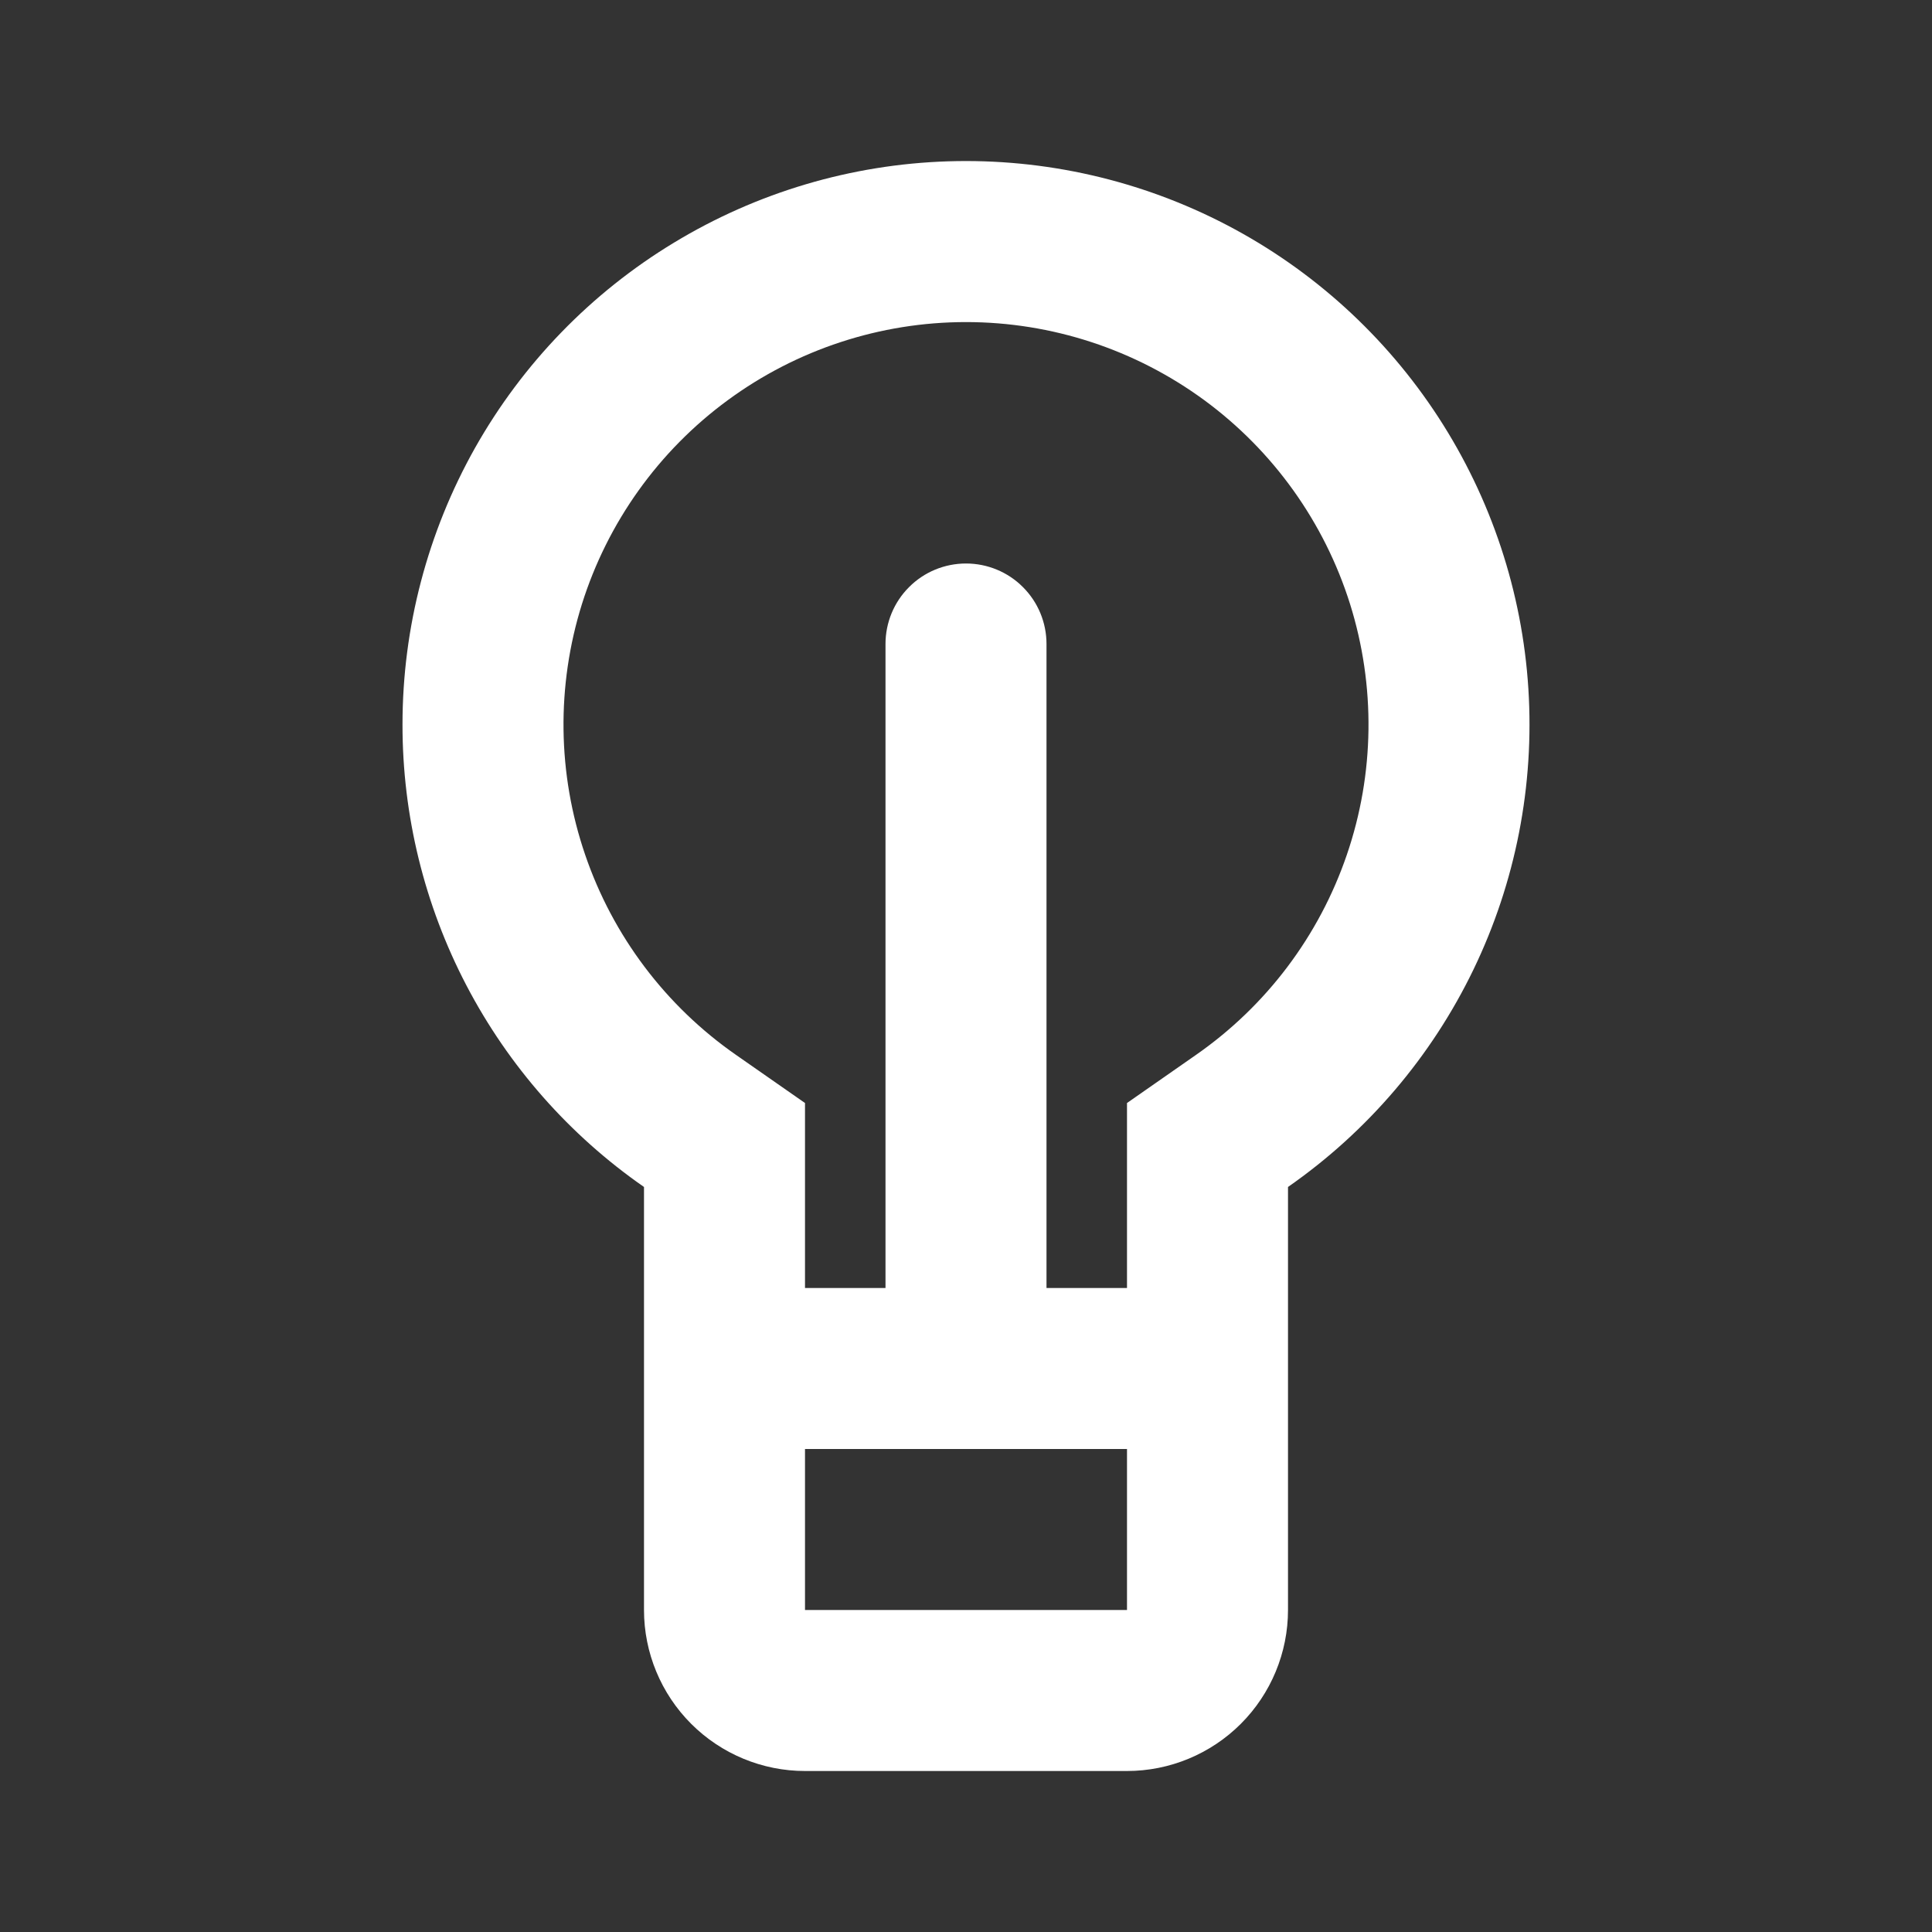 <svg width="24" height="24" viewBox="0 0 24 24" fill="none" xmlns="http://www.w3.org/2000/svg">
<rect x="0" y="0" width="24" height="24" fill="#333333" stroke="none"/>
<path d="M14 16V13.702L14.856 13.105C15.73 12.497 16.387 11.626 16.731 10.618C17.076 9.611 17.089 8.52 16.771 7.504C16.452 6.489 15.818 5.601 14.96 4.971C14.101 4.341 13.065 4.001 12 4.001C10.935 4.001 9.899 4.341 9.041 4.971C8.182 5.601 7.548 6.489 7.229 7.504C6.911 8.52 6.924 9.611 7.269 10.618C7.613 11.626 8.27 12.497 9.144 13.105L10 13.702V16H11V8C11 7.735 11.105 7.48 11.293 7.293C11.48 7.105 11.735 7 12 7C12.265 7 12.52 7.105 12.707 7.293C12.895 7.48 13 7.735 13 8V16H14ZM14 18H10V20H14V18ZM5 9C5 7.796 5.311 6.613 5.901 5.564C6.492 4.516 7.343 3.637 8.373 3.014C9.402 2.39 10.575 2.042 11.778 2.004C12.981 1.966 14.174 2.239 15.241 2.796C16.308 3.353 17.213 4.176 17.869 5.185C18.525 6.194 18.91 7.355 18.986 8.556C19.062 9.758 18.828 10.958 18.305 12.042C17.782 13.126 16.988 14.057 16 14.745V20C16 20.53 15.789 21.039 15.414 21.414C15.039 21.789 14.53 22 14 22H10C9.47 22 8.961 21.789 8.586 21.414C8.211 21.039 8 20.53 8 20V14.745C7.073 14.101 6.317 13.242 5.794 12.241C5.272 11.241 4.999 10.129 5 9Z" fill="white"/>
</svg>
